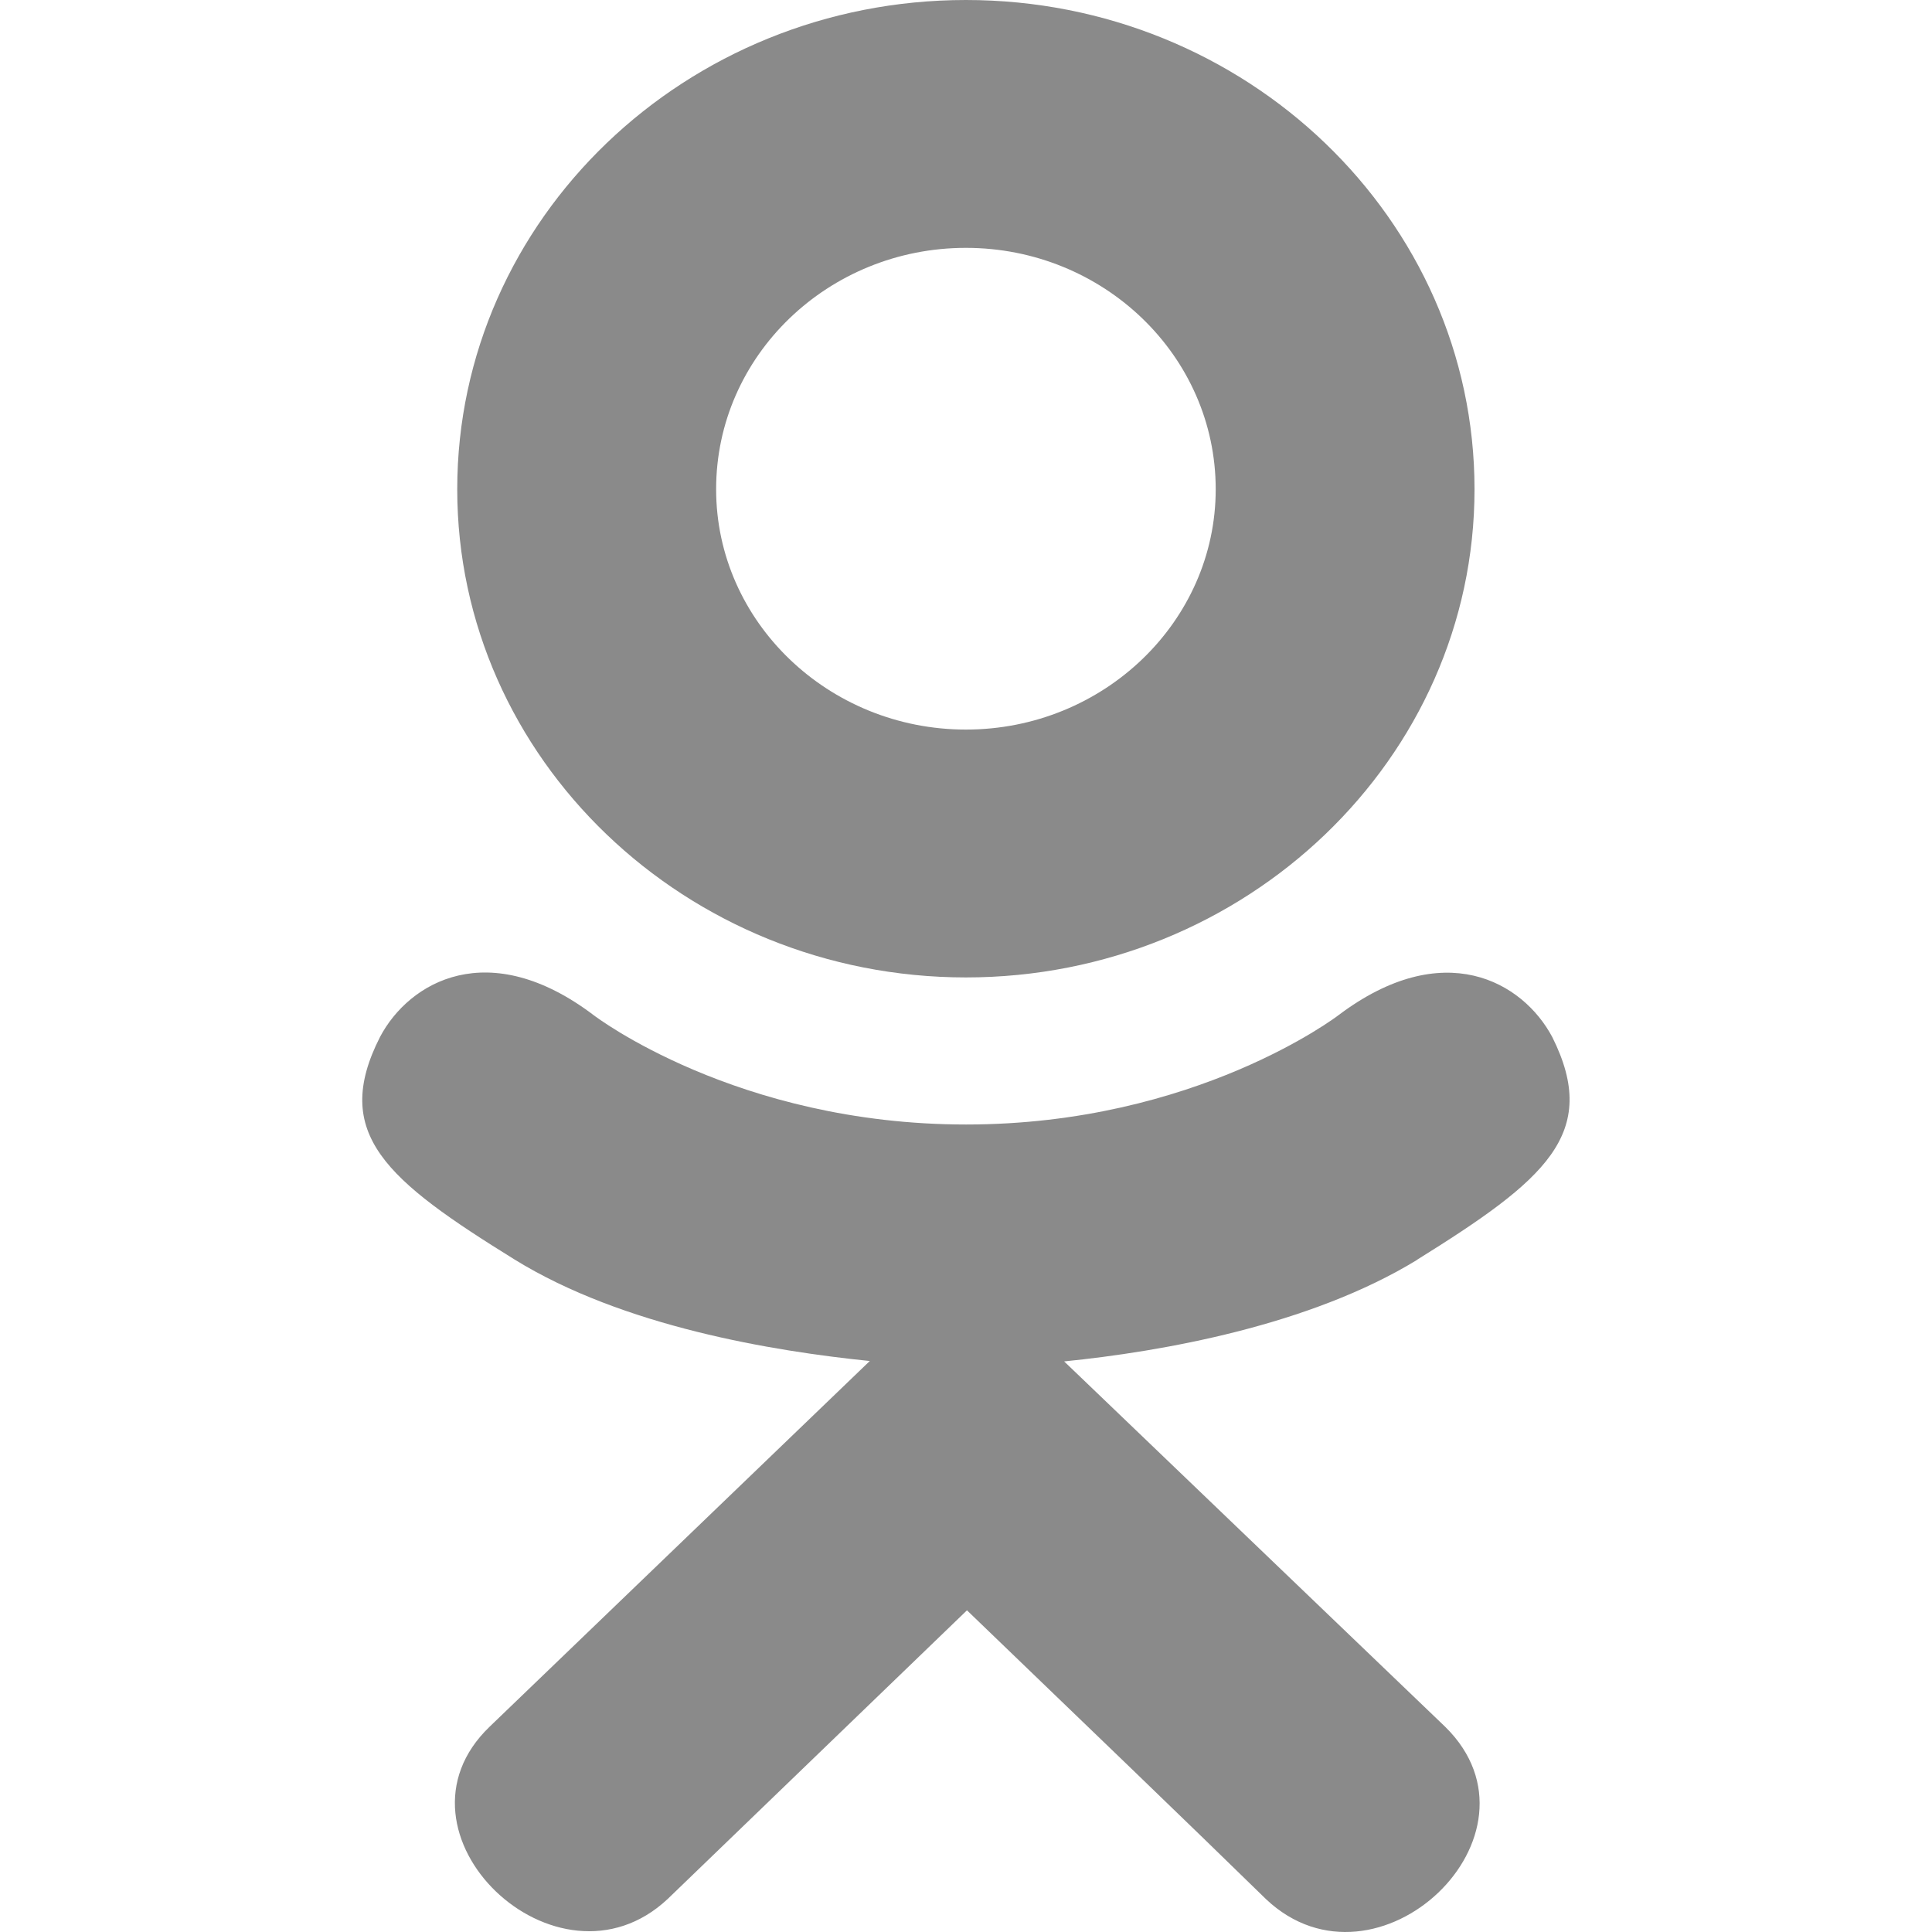 <svg width="24" height="24" viewBox="0 0 24 24" fill="none" xmlns="http://www.w3.org/2000/svg">
<g clip-path="url(#clip0_55_1622)">
<path d="M4.721 12.881C4.108 14.086 4.804 14.662 6.392 15.646C7.742 16.48 9.607 16.785 10.805 16.907C10.314 17.379 12.564 15.215 6.084 21.448C4.71 22.765 6.922 24.878 8.295 23.589L12.012 20.004C13.435 21.373 14.799 22.685 15.729 23.594C17.103 24.888 19.314 22.793 17.955 21.453C17.853 21.356 12.918 16.622 13.219 16.912C14.432 16.79 16.269 16.467 17.603 15.651L17.602 15.65C19.19 14.661 19.886 14.086 19.282 12.881C18.917 12.197 17.933 11.625 16.623 12.614C16.623 12.614 14.854 13.969 12.001 13.969C9.147 13.969 7.379 12.614 7.379 12.614C6.07 11.62 5.082 12.197 4.721 12.881Z" fill="#8A8A8A"/>
<path d="M11.999 12.142C15.477 12.142 18.317 9.424 18.317 6.078C18.317 2.718 15.477 0 11.999 0C8.52 0 5.68 2.718 5.68 6.078C5.68 9.424 8.52 12.142 11.999 12.142ZM11.999 3.079C13.708 3.079 15.102 4.42 15.102 6.078C15.102 7.722 13.708 9.063 11.999 9.063C10.29 9.063 8.896 7.722 8.896 6.078C8.895 4.419 10.289 3.079 11.999 3.079Z" fill="#8A8A8A"/>
</g>
<defs>
<clipPath id="clip0_55_1622">
<rect width="24" height="24" fill="white"/>
</clipPath>
</defs>
</svg>
